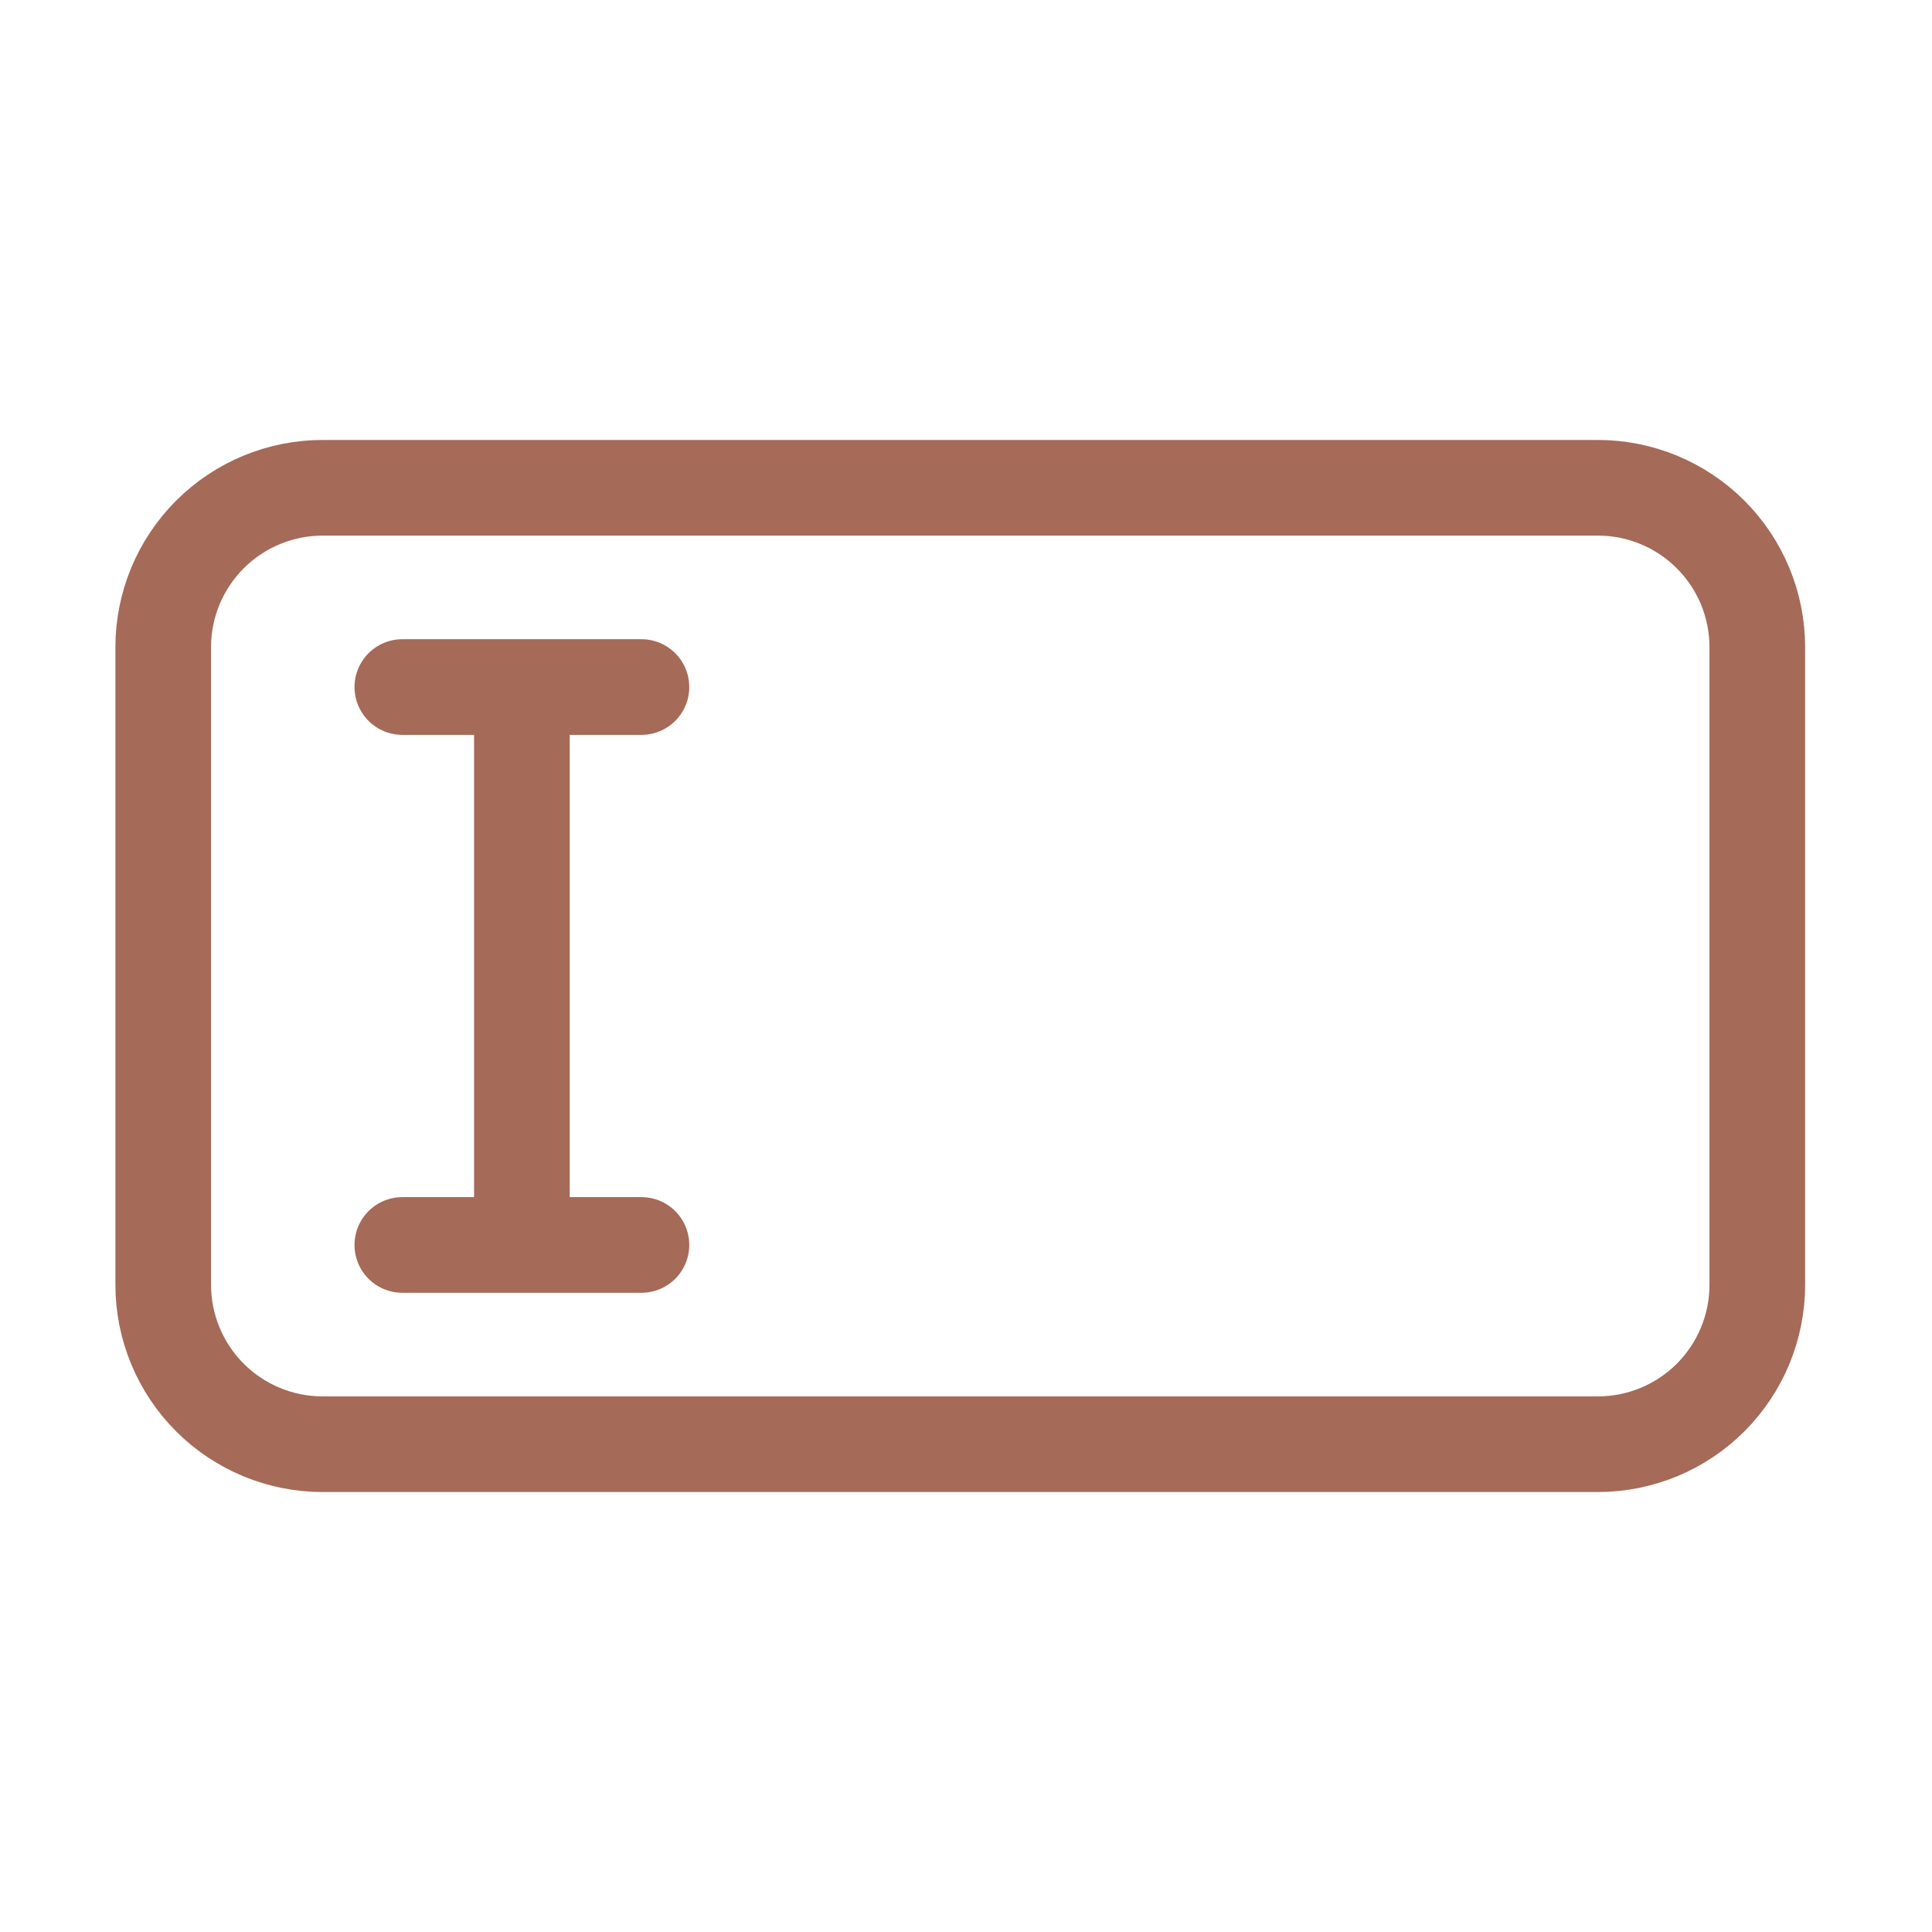<svg width="101" height="101" viewBox="0 0 101 101" fill="none" xmlns="http://www.w3.org/2000/svg">
<path d="M21.033 35.917H27.283M27.283 35.917H33.533M27.283 35.917V65.083M27.283 65.083H21.033M27.283 65.083H33.533M16.867 25.5H83.533C85.743 25.5 87.863 26.378 89.426 27.941C90.989 29.504 91.867 31.623 91.867 33.833V67.167C91.867 69.377 90.989 71.496 89.426 73.059C87.863 74.622 85.743 75.5 83.533 75.5H16.867C14.657 75.5 12.537 74.622 10.974 73.059C9.411 71.496 8.533 69.377 8.533 67.167V33.833C8.533 31.623 9.411 29.504 10.974 27.941C12.537 26.378 14.657 25.5 16.867 25.5Z" stroke="#A56A58" stroke-width="5" stroke-linecap="round" stroke-linejoin="round"/>
</svg>
